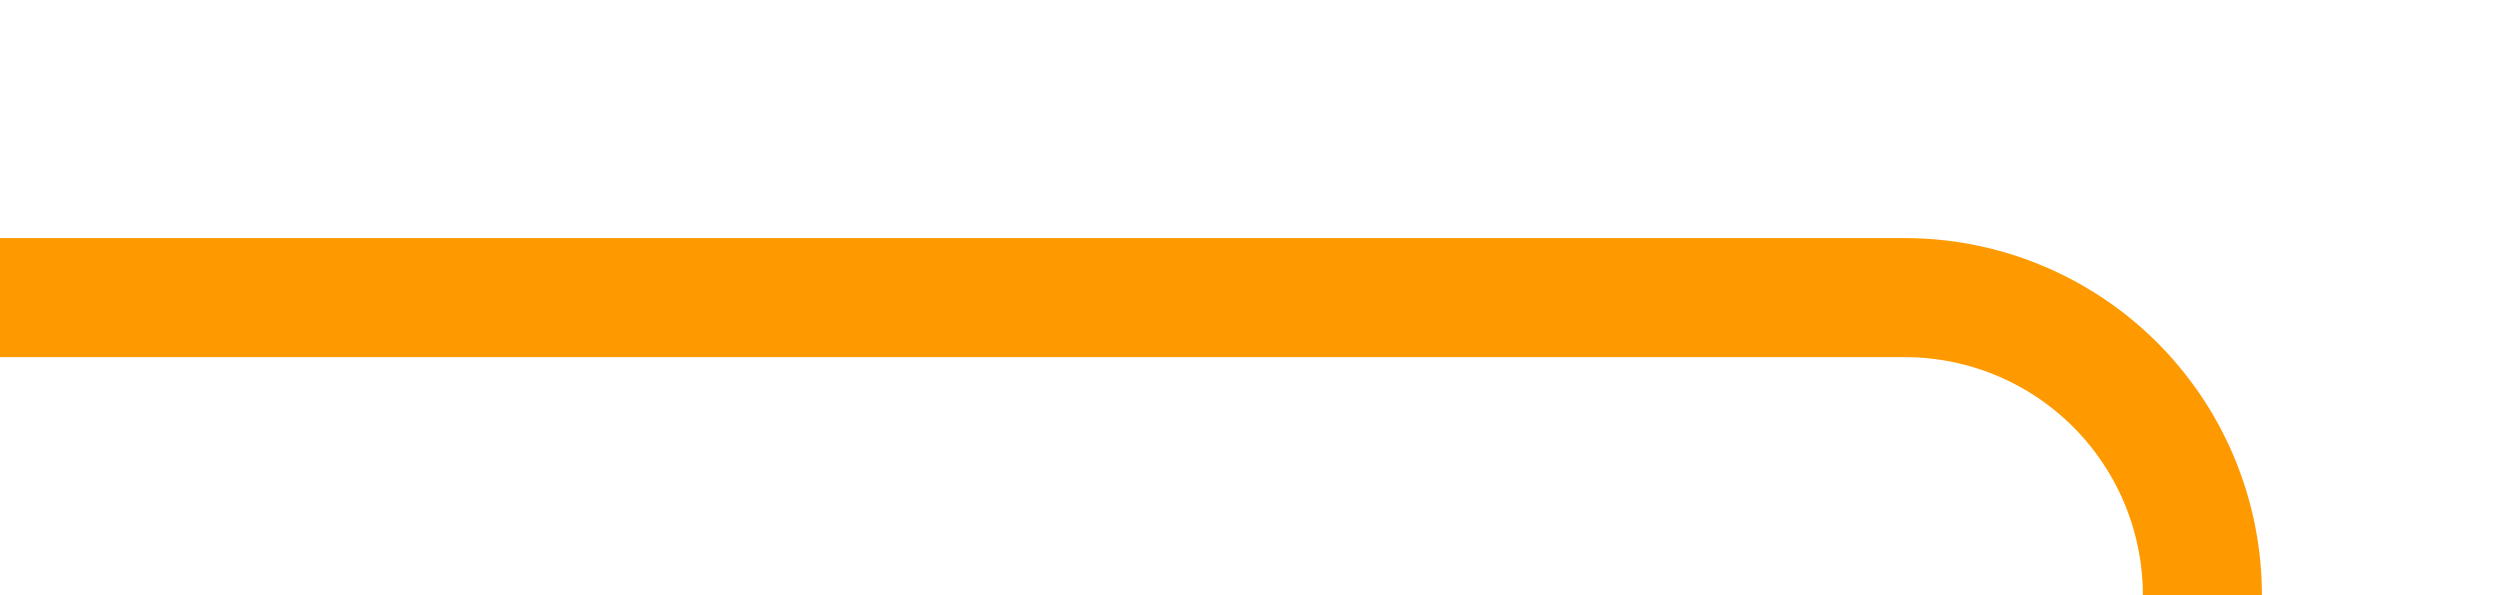 ﻿<?xml version="1.0" encoding="utf-8"?>
<svg version="1.1" xmlns:xlink="http://www.w3.org/1999/xlink" width="42px" height="10px" preserveAspectRatio="xMinYMid meet" viewBox="425 76  42 8" xmlns="http://www.w3.org/2000/svg">
  <path d="M 425 80  L 457 80  A 5 5 0 0 1 462 85 L 462 392  A 5 5 0 0 0 467 397 L 481 397  " stroke-width="2" stroke="#ff9900" fill="none" />
  <path d="M 480 404.6  L 487 397  L 480 389.4  L 480 404.6  Z " fill-rule="nonzero" fill="#ff9900" stroke="none" />
</svg>
